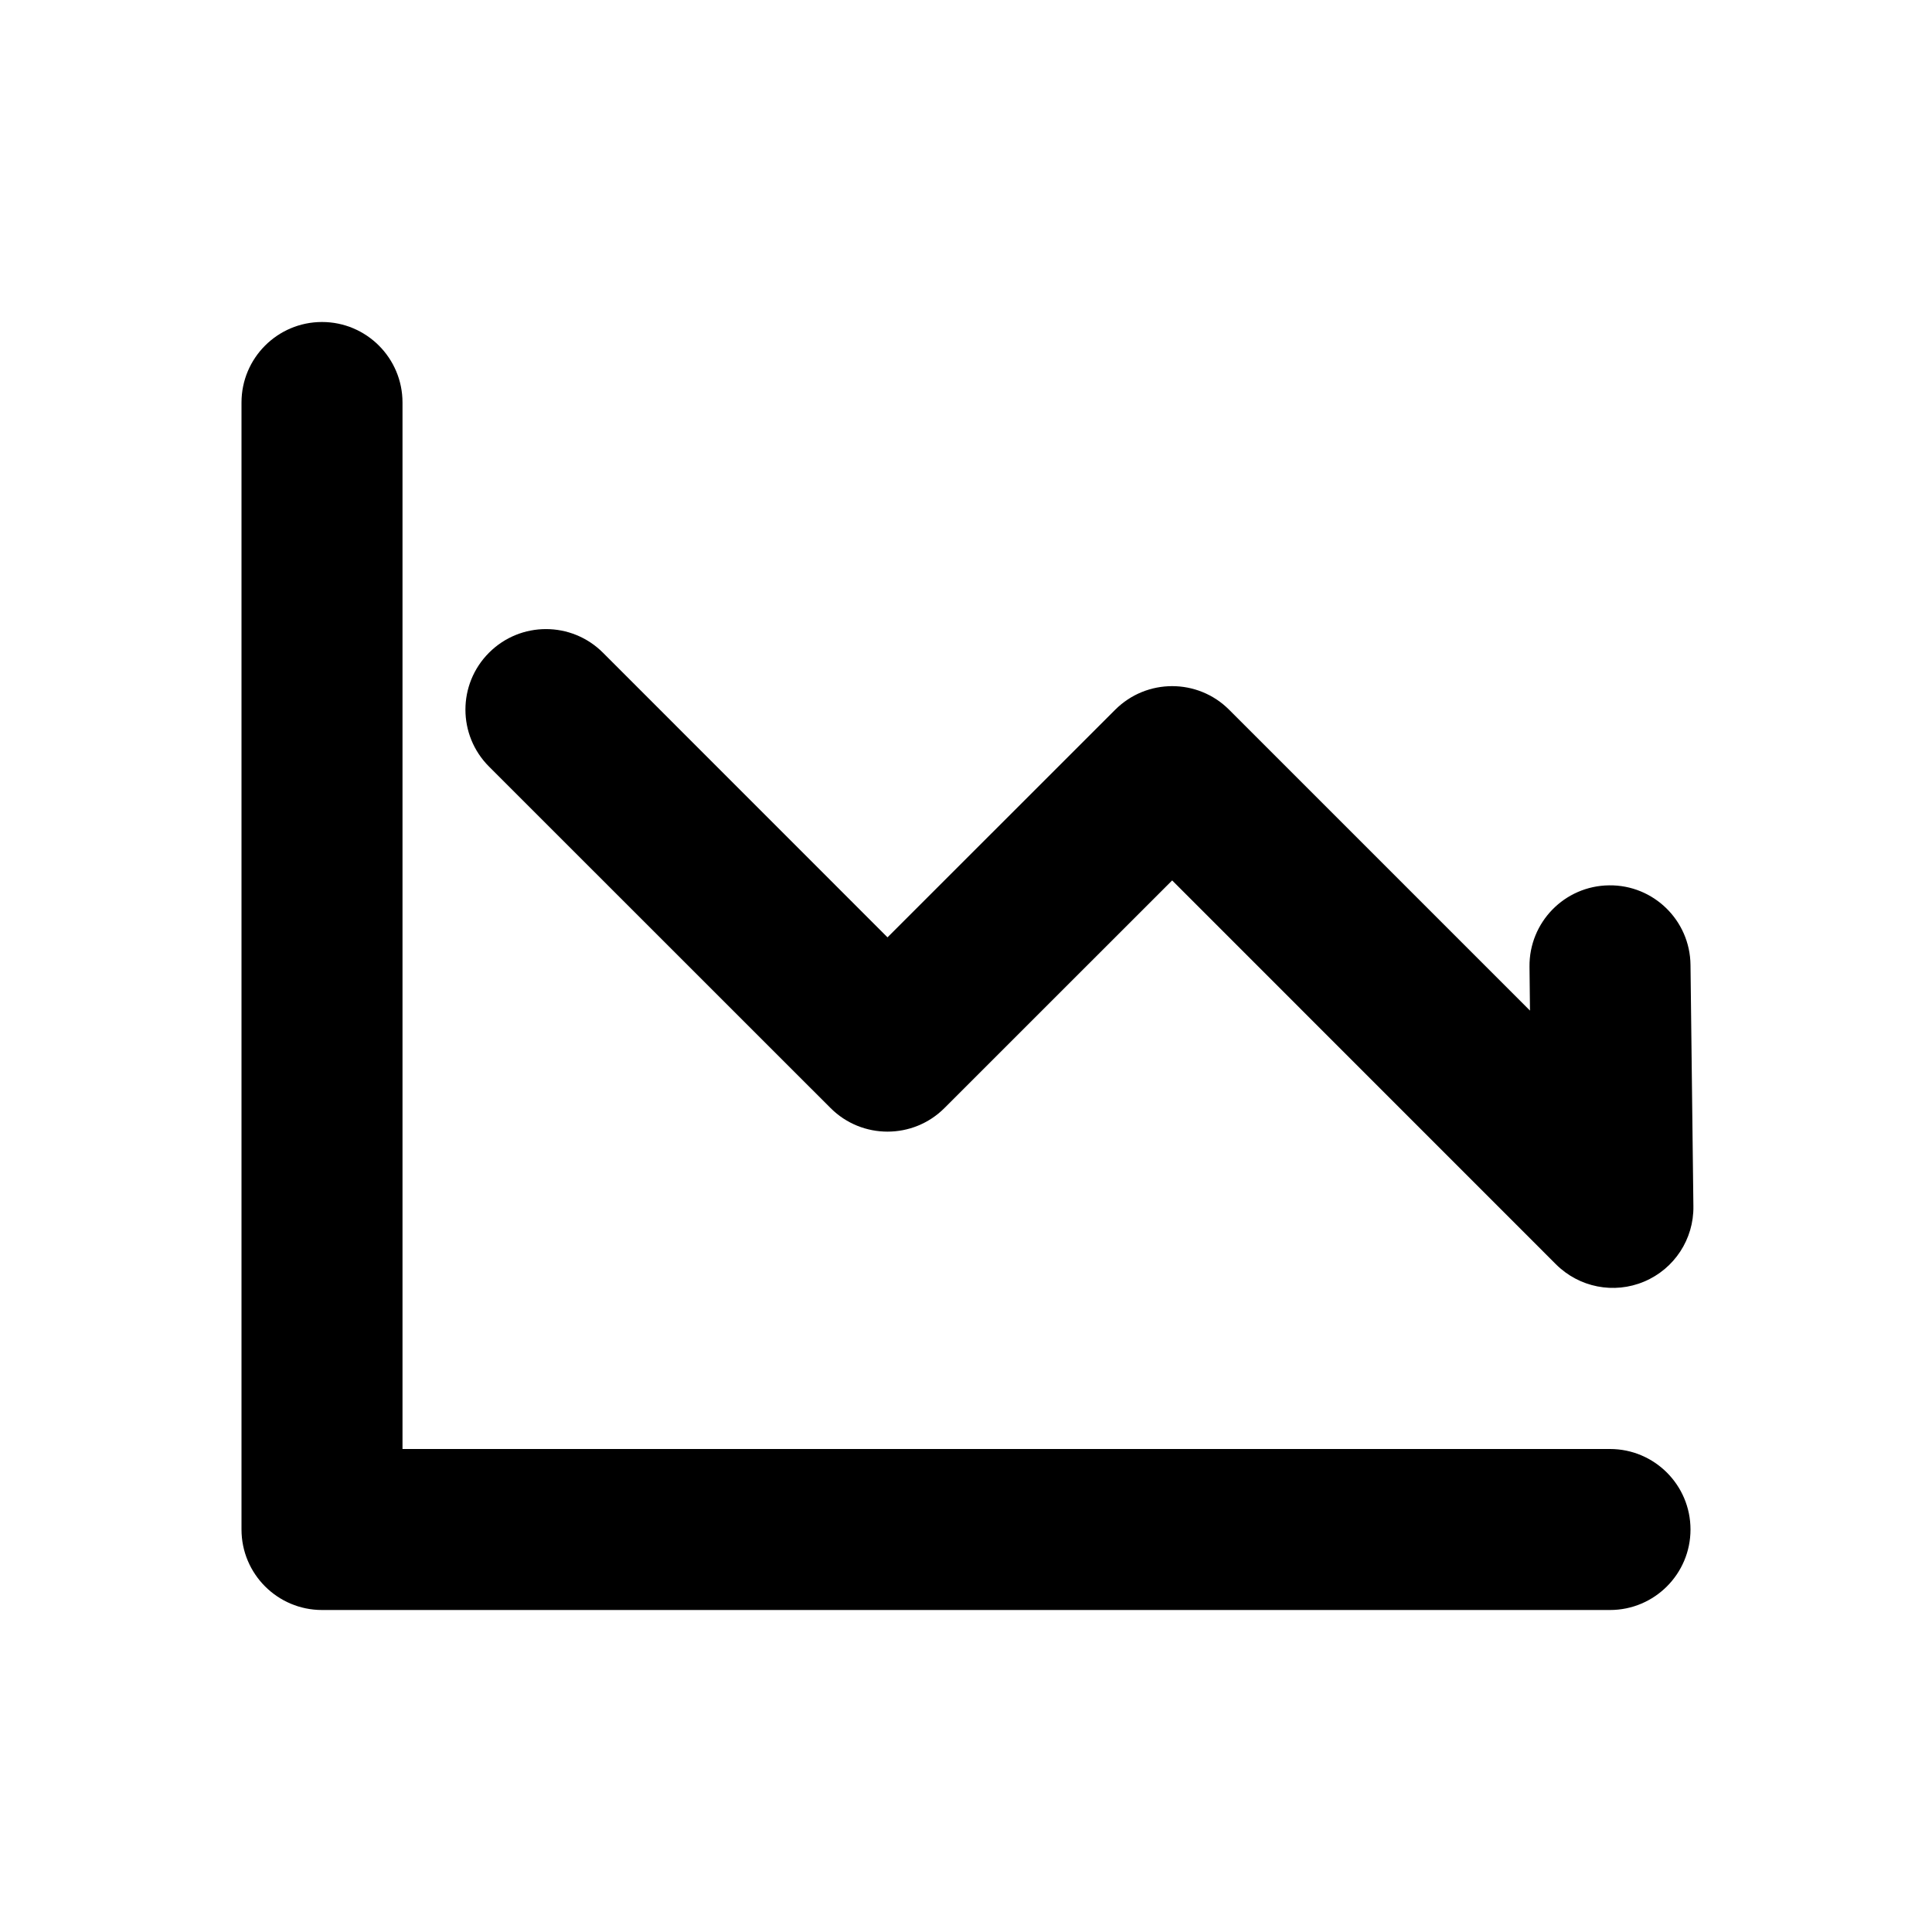 <svg xmlns="http://www.w3.org/2000/svg" width="24" height="24">
  <defs/>
  <path  d="M5,5 L5,18 L20,18 C20.552,18 21,18.448 21,19 C21,19.552 20.552,20 20,20 L4,20 C3.448,20 3,19.552 3,19 L3,5 C3,4.448 3.448,4 4,4 C4.552,4 5,4.448 5,5 Z M21,11.986 L21.036,14.985 C21.042,15.392 20.8,15.762 20.425,15.92 C20.049,16.079 19.616,15.993 19.328,15.705 L14.561,10.937 L11.732,13.765 C11.342,14.155 10.708,14.155 10.318,13.765 L6.075,9.523 C5.684,9.132 5.684,8.499 6.075,8.108 C6.466,7.717 7.099,7.717 7.49,8.108 L11.025,11.644 L13.854,8.816 C14.245,8.426 14.878,8.426 15.268,8.816 L19.006,12.554 L19,12.009 C18.994,11.457 19.436,11.004 19.989,10.998 C20.541,10.991 20.994,11.434 21,11.986 Z"/>
</svg>

